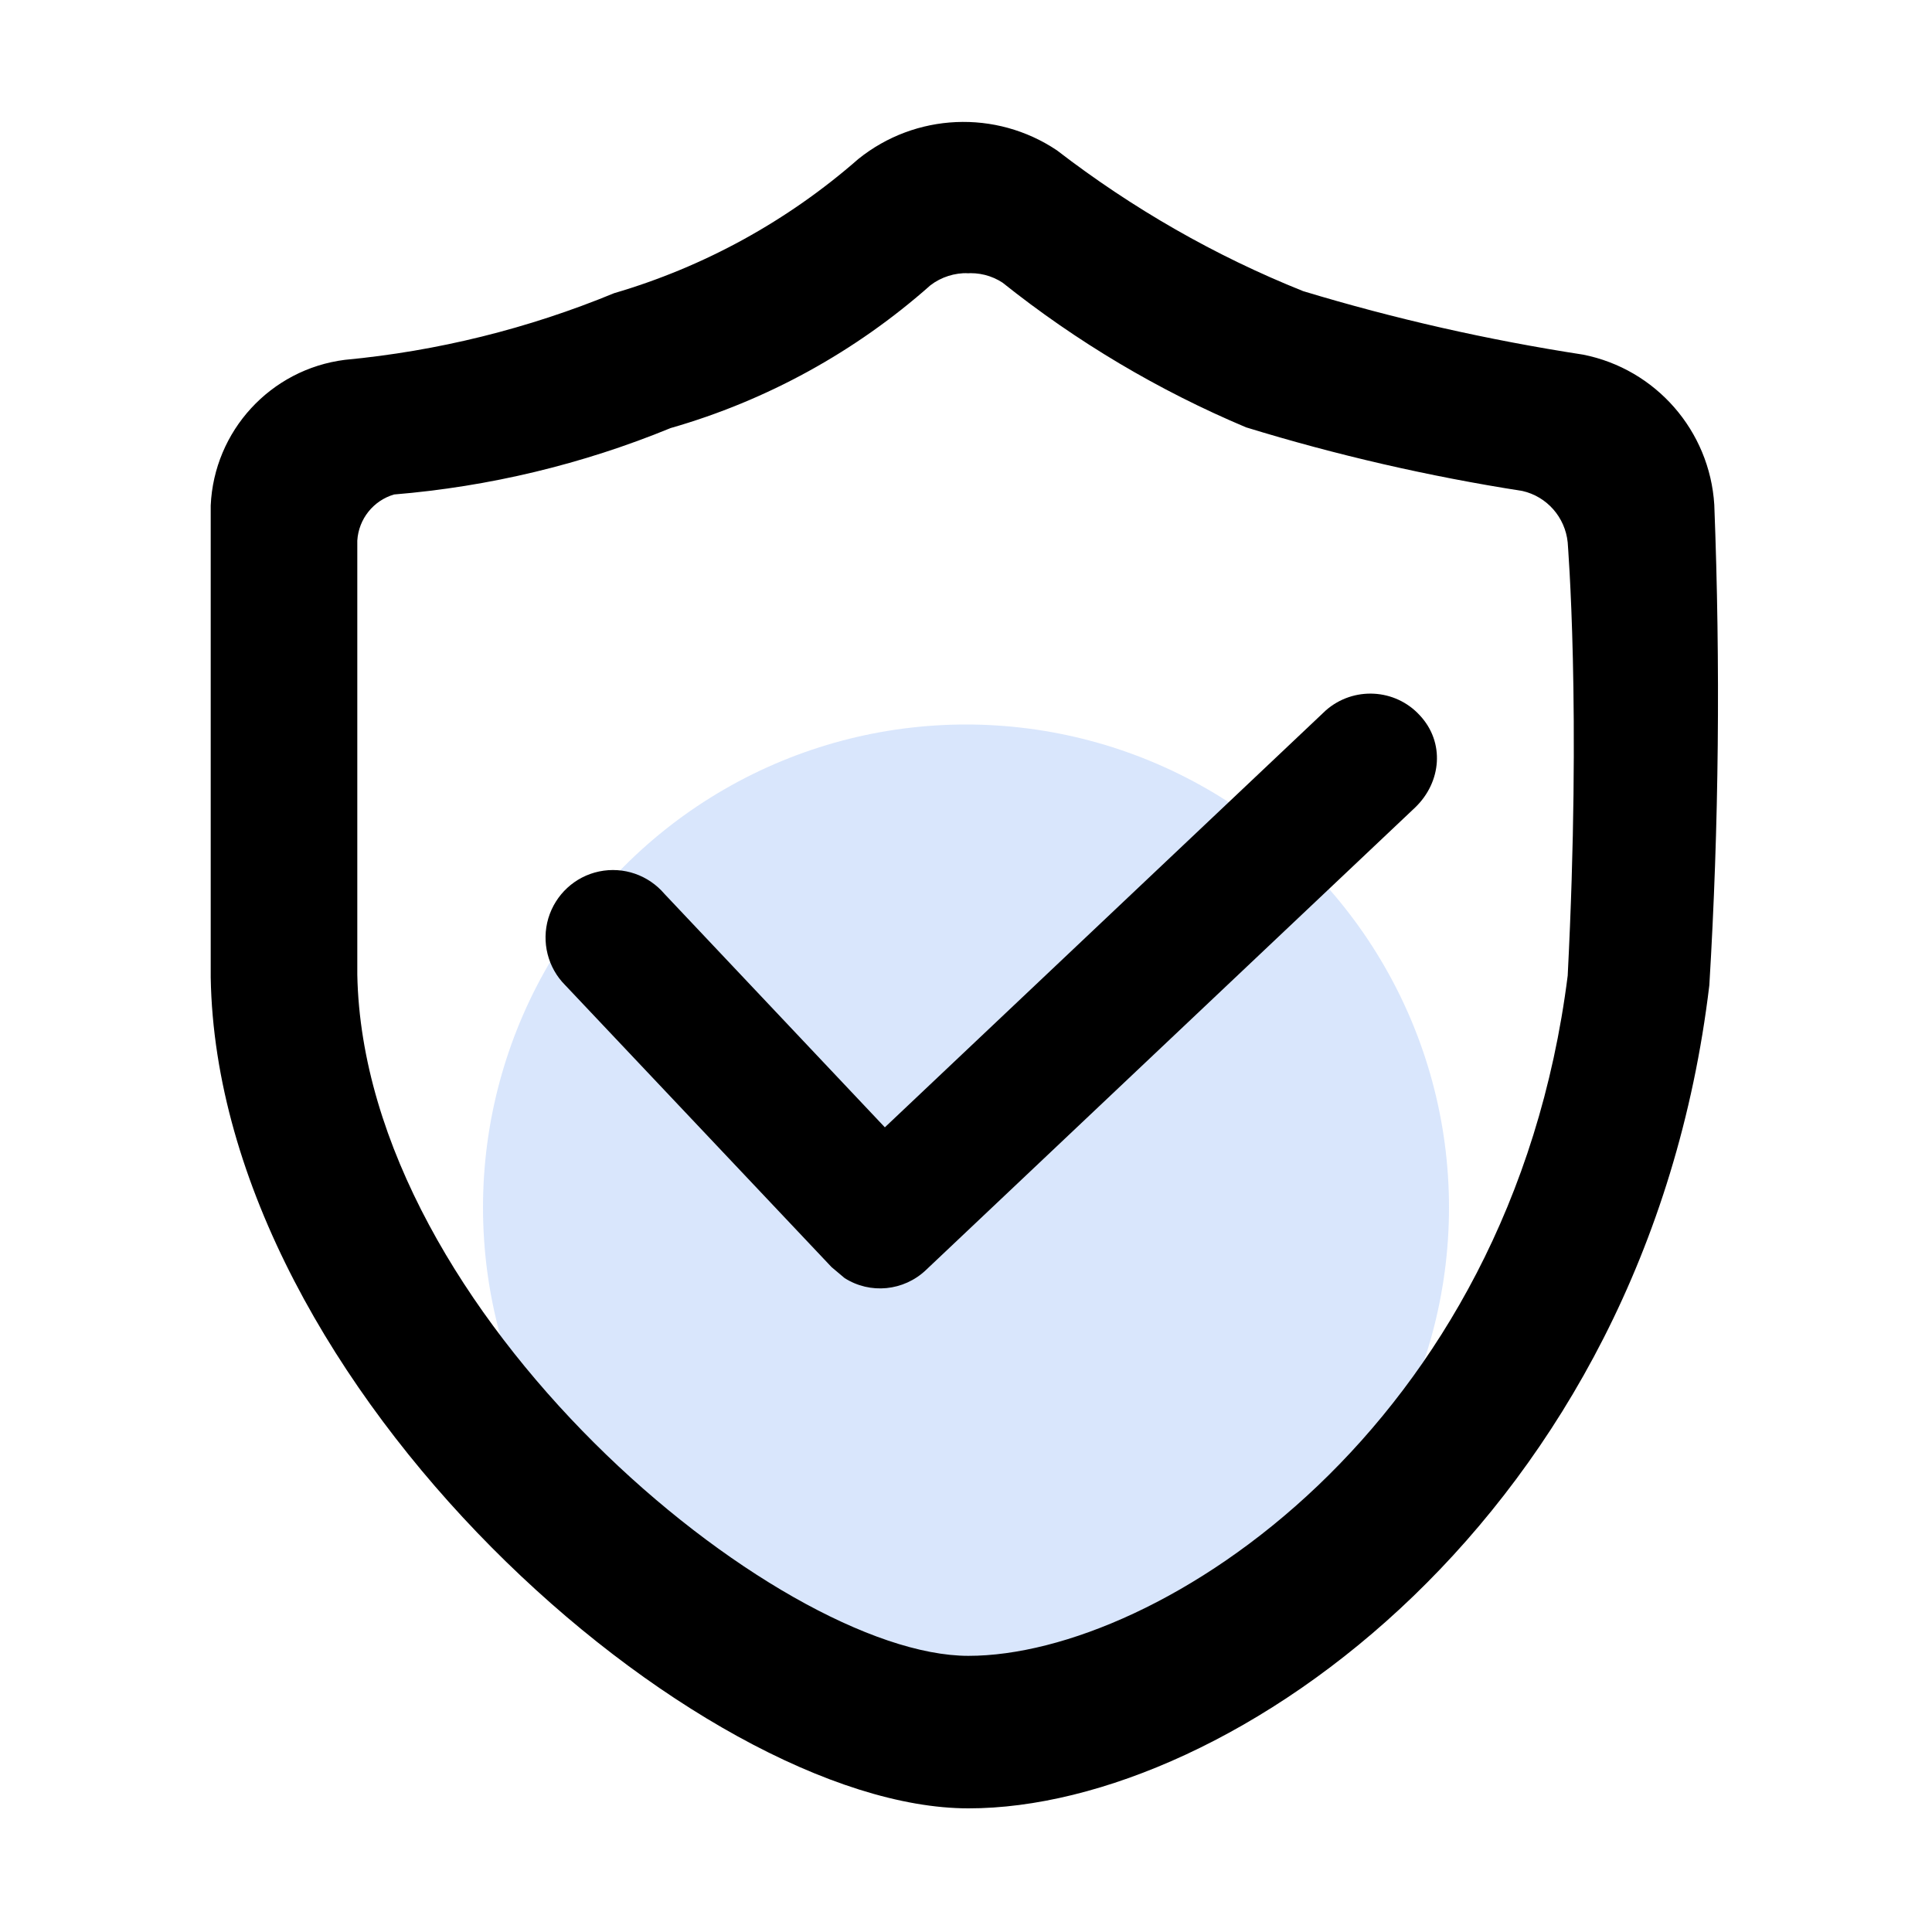 <svg width="16" height="16" viewBox="0 0 16 16" fill="none" xmlns="http://www.w3.org/2000/svg">
    <circle opacity="0.2" cx="8" cy="10" r="4" fill="#4183F0"/>
    <path d="M8.02 14.976C5.798 14.976 1.803 11.506 1.745 8.094V4.187C1.772 3.569 2.24 3.058 2.856 2.98C3.622 2.908 4.373 2.722 5.086 2.428C5.833 2.209 6.522 1.83 7.108 1.317C7.581 0.936 8.247 0.906 8.753 1.245C9.376 1.725 10.062 2.119 10.792 2.411C11.551 2.641 12.326 2.816 13.111 2.937C13.712 3.056 14.159 3.567 14.197 4.18C14.248 5.506 14.236 6.834 14.156 8.159C13.63 12.559 10.192 14.978 8.02 14.976ZM8.019 2.262C7.906 2.259 7.795 2.294 7.706 2.362C7.086 2.912 6.35 3.317 5.554 3.545C4.823 3.845 4.051 4.03 3.264 4.095C3.092 4.145 2.97 4.298 2.959 4.477V8.072C3.014 10.889 6.448 13.713 8.02 13.713C9.592 13.713 12.509 11.834 12.983 8.08C13.097 5.85 12.983 4.508 12.983 4.492C12.962 4.284 12.811 4.112 12.608 4.066C11.833 3.945 11.067 3.769 10.319 3.539C9.595 3.234 8.917 2.831 8.303 2.341C8.212 2.281 8.104 2.255 7.998 2.264L8.019 2.262Z" fill="black"/>
    <path d="M11.72 6.687L7.667 10.519C7.484 10.692 7.206 10.72 6.994 10.584L6.887 10.494L4.681 8.159C4.536 8.014 4.483 7.801 4.541 7.605C4.6 7.408 4.761 7.259 4.962 7.217C5.164 7.175 5.37 7.247 5.503 7.403L7.328 9.336L10.98 5.883C11.208 5.683 11.555 5.701 11.759 5.925C11.966 6.147 11.939 6.476 11.72 6.687Z" fill="black"/>
</svg>

